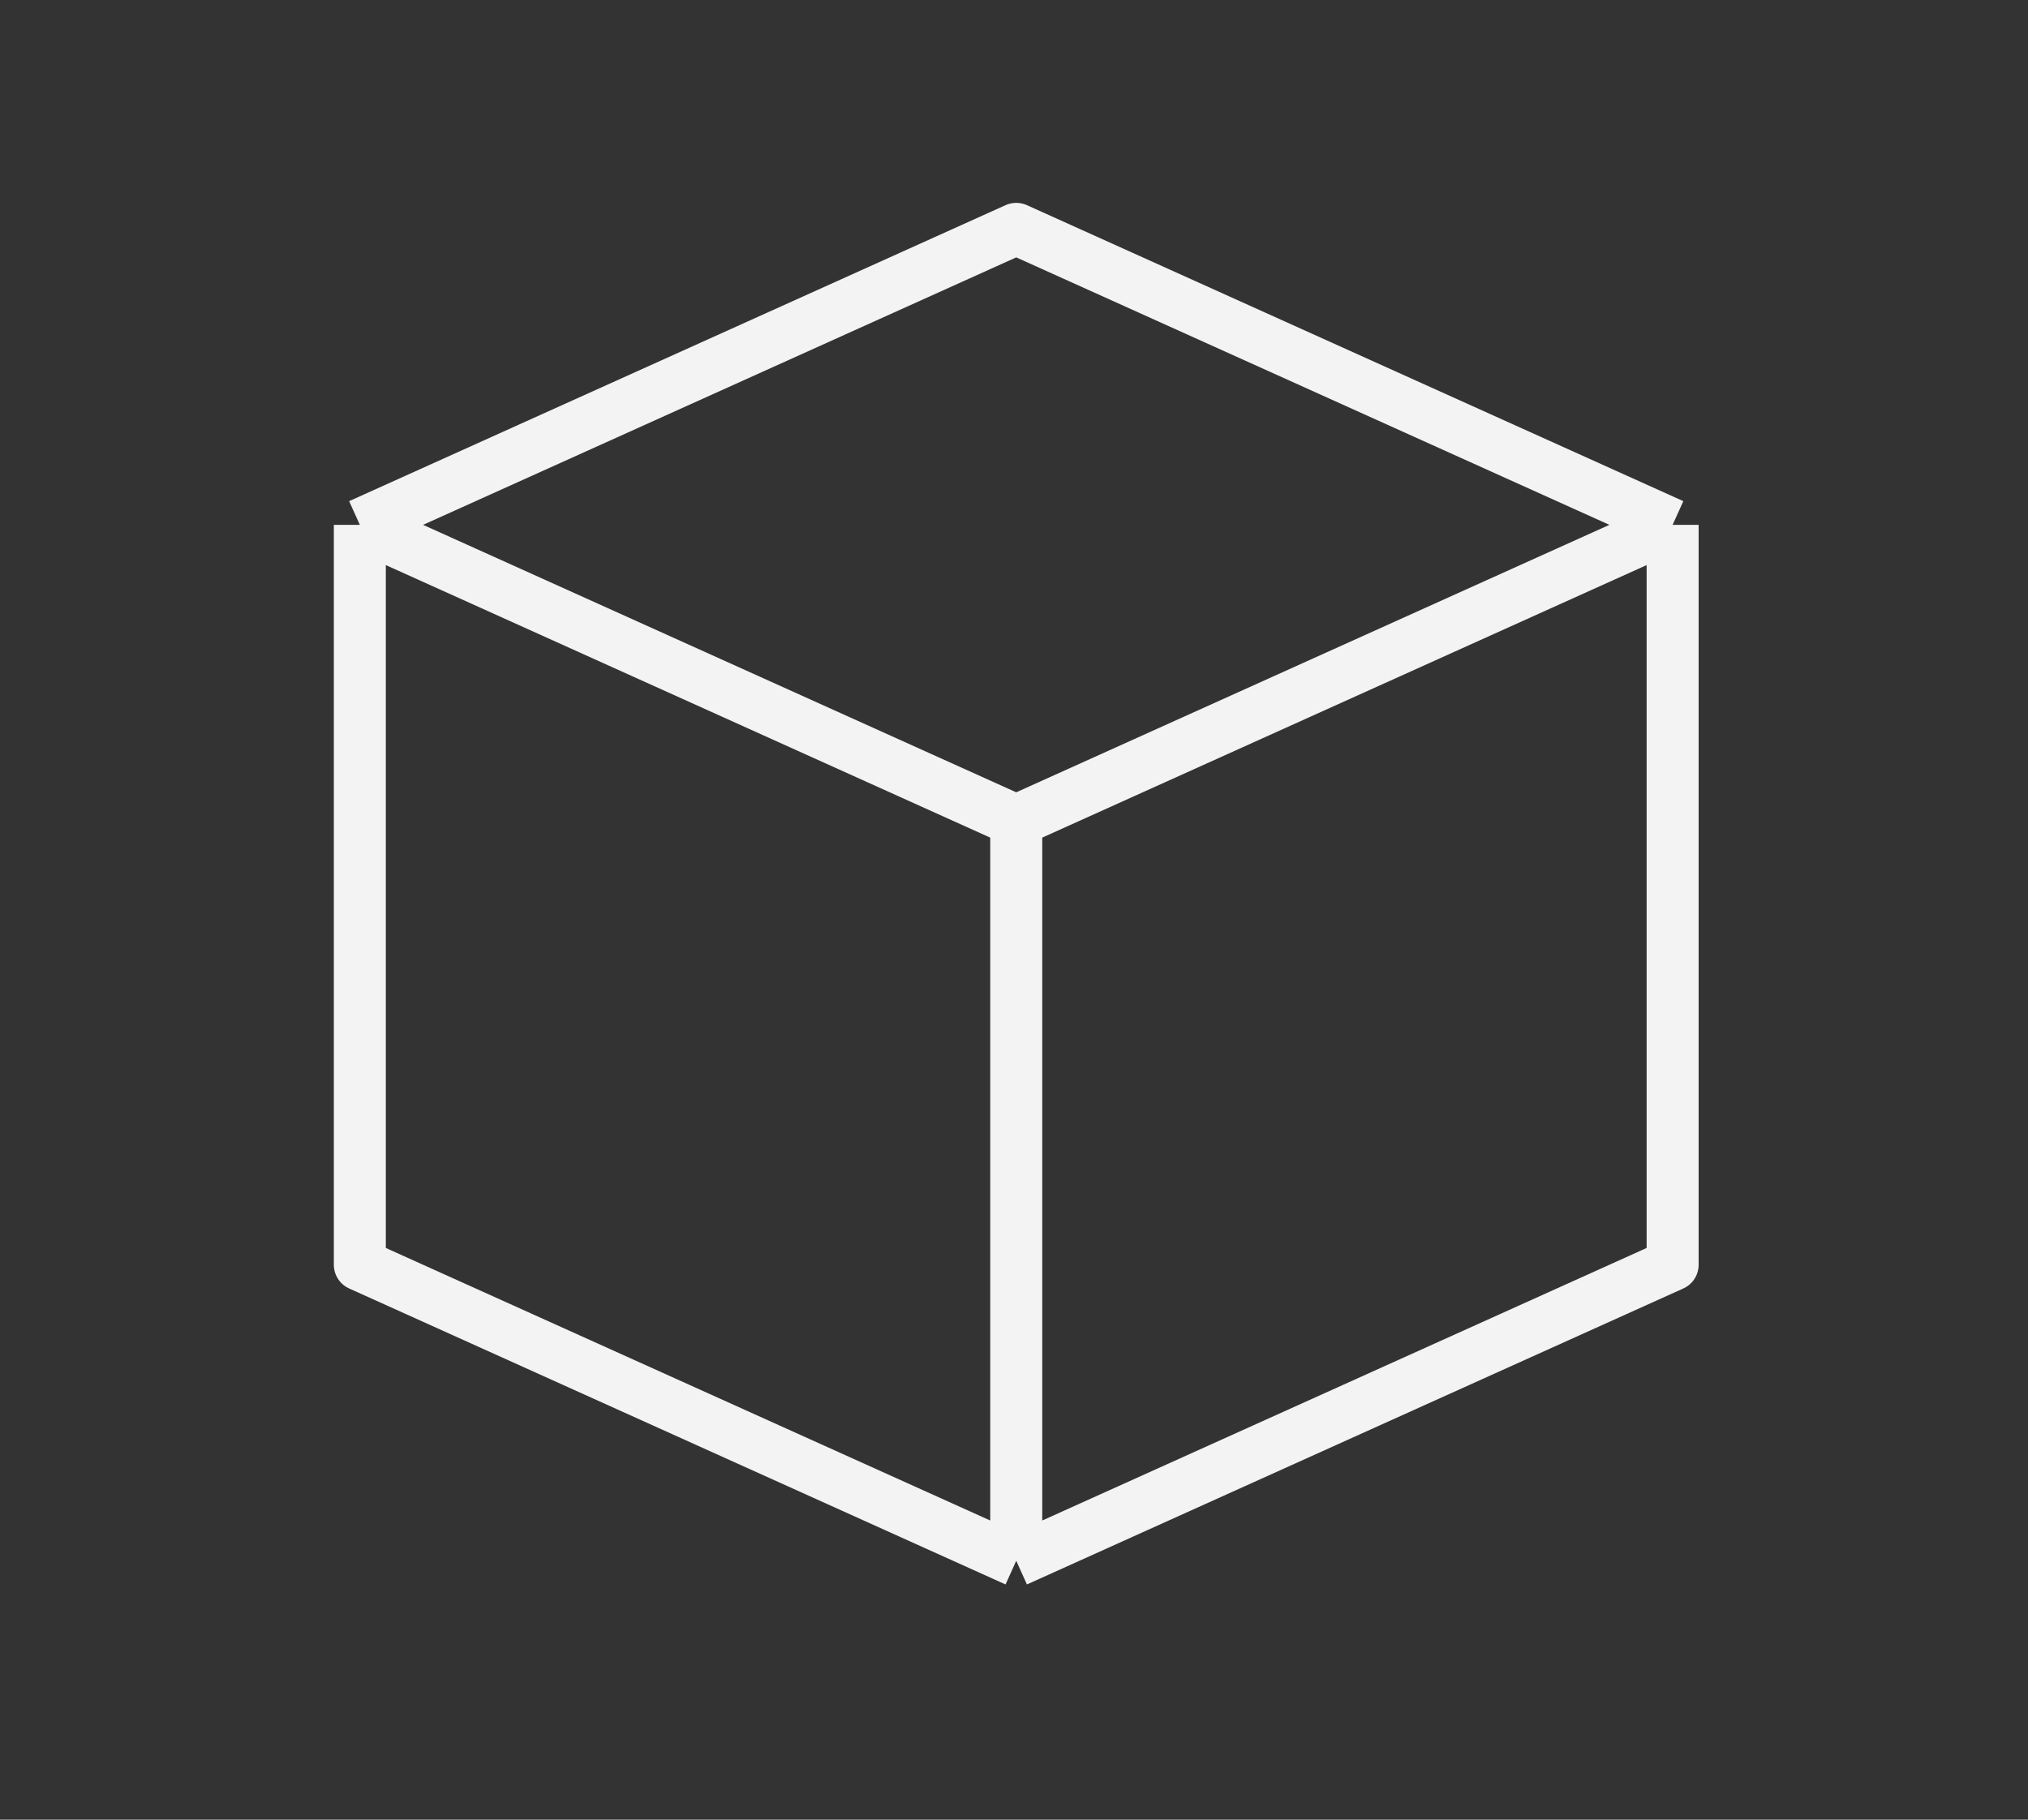 <svg width="39" height="35" viewBox="0 0 39 35" fill="none" xmlns="http://www.w3.org/2000/svg">
<rect x="0" y="0" width="39" height="35" fill="#333333" stroke="none"/>
<g id="Icon/Outline/cube">
<path id="Icon" d="M32.166 10.095L19.543 4.402L6.92 10.095M32.166 10.095L19.543 15.788M32.166 10.095V24.327L19.543 30.02M19.543 15.788L6.92 10.095M19.543 15.788V30.02M6.92 10.095V24.327L19.543 30.02" stroke="#F3F3F3" stroke-linejoin="round"/>
</g>
</svg>
